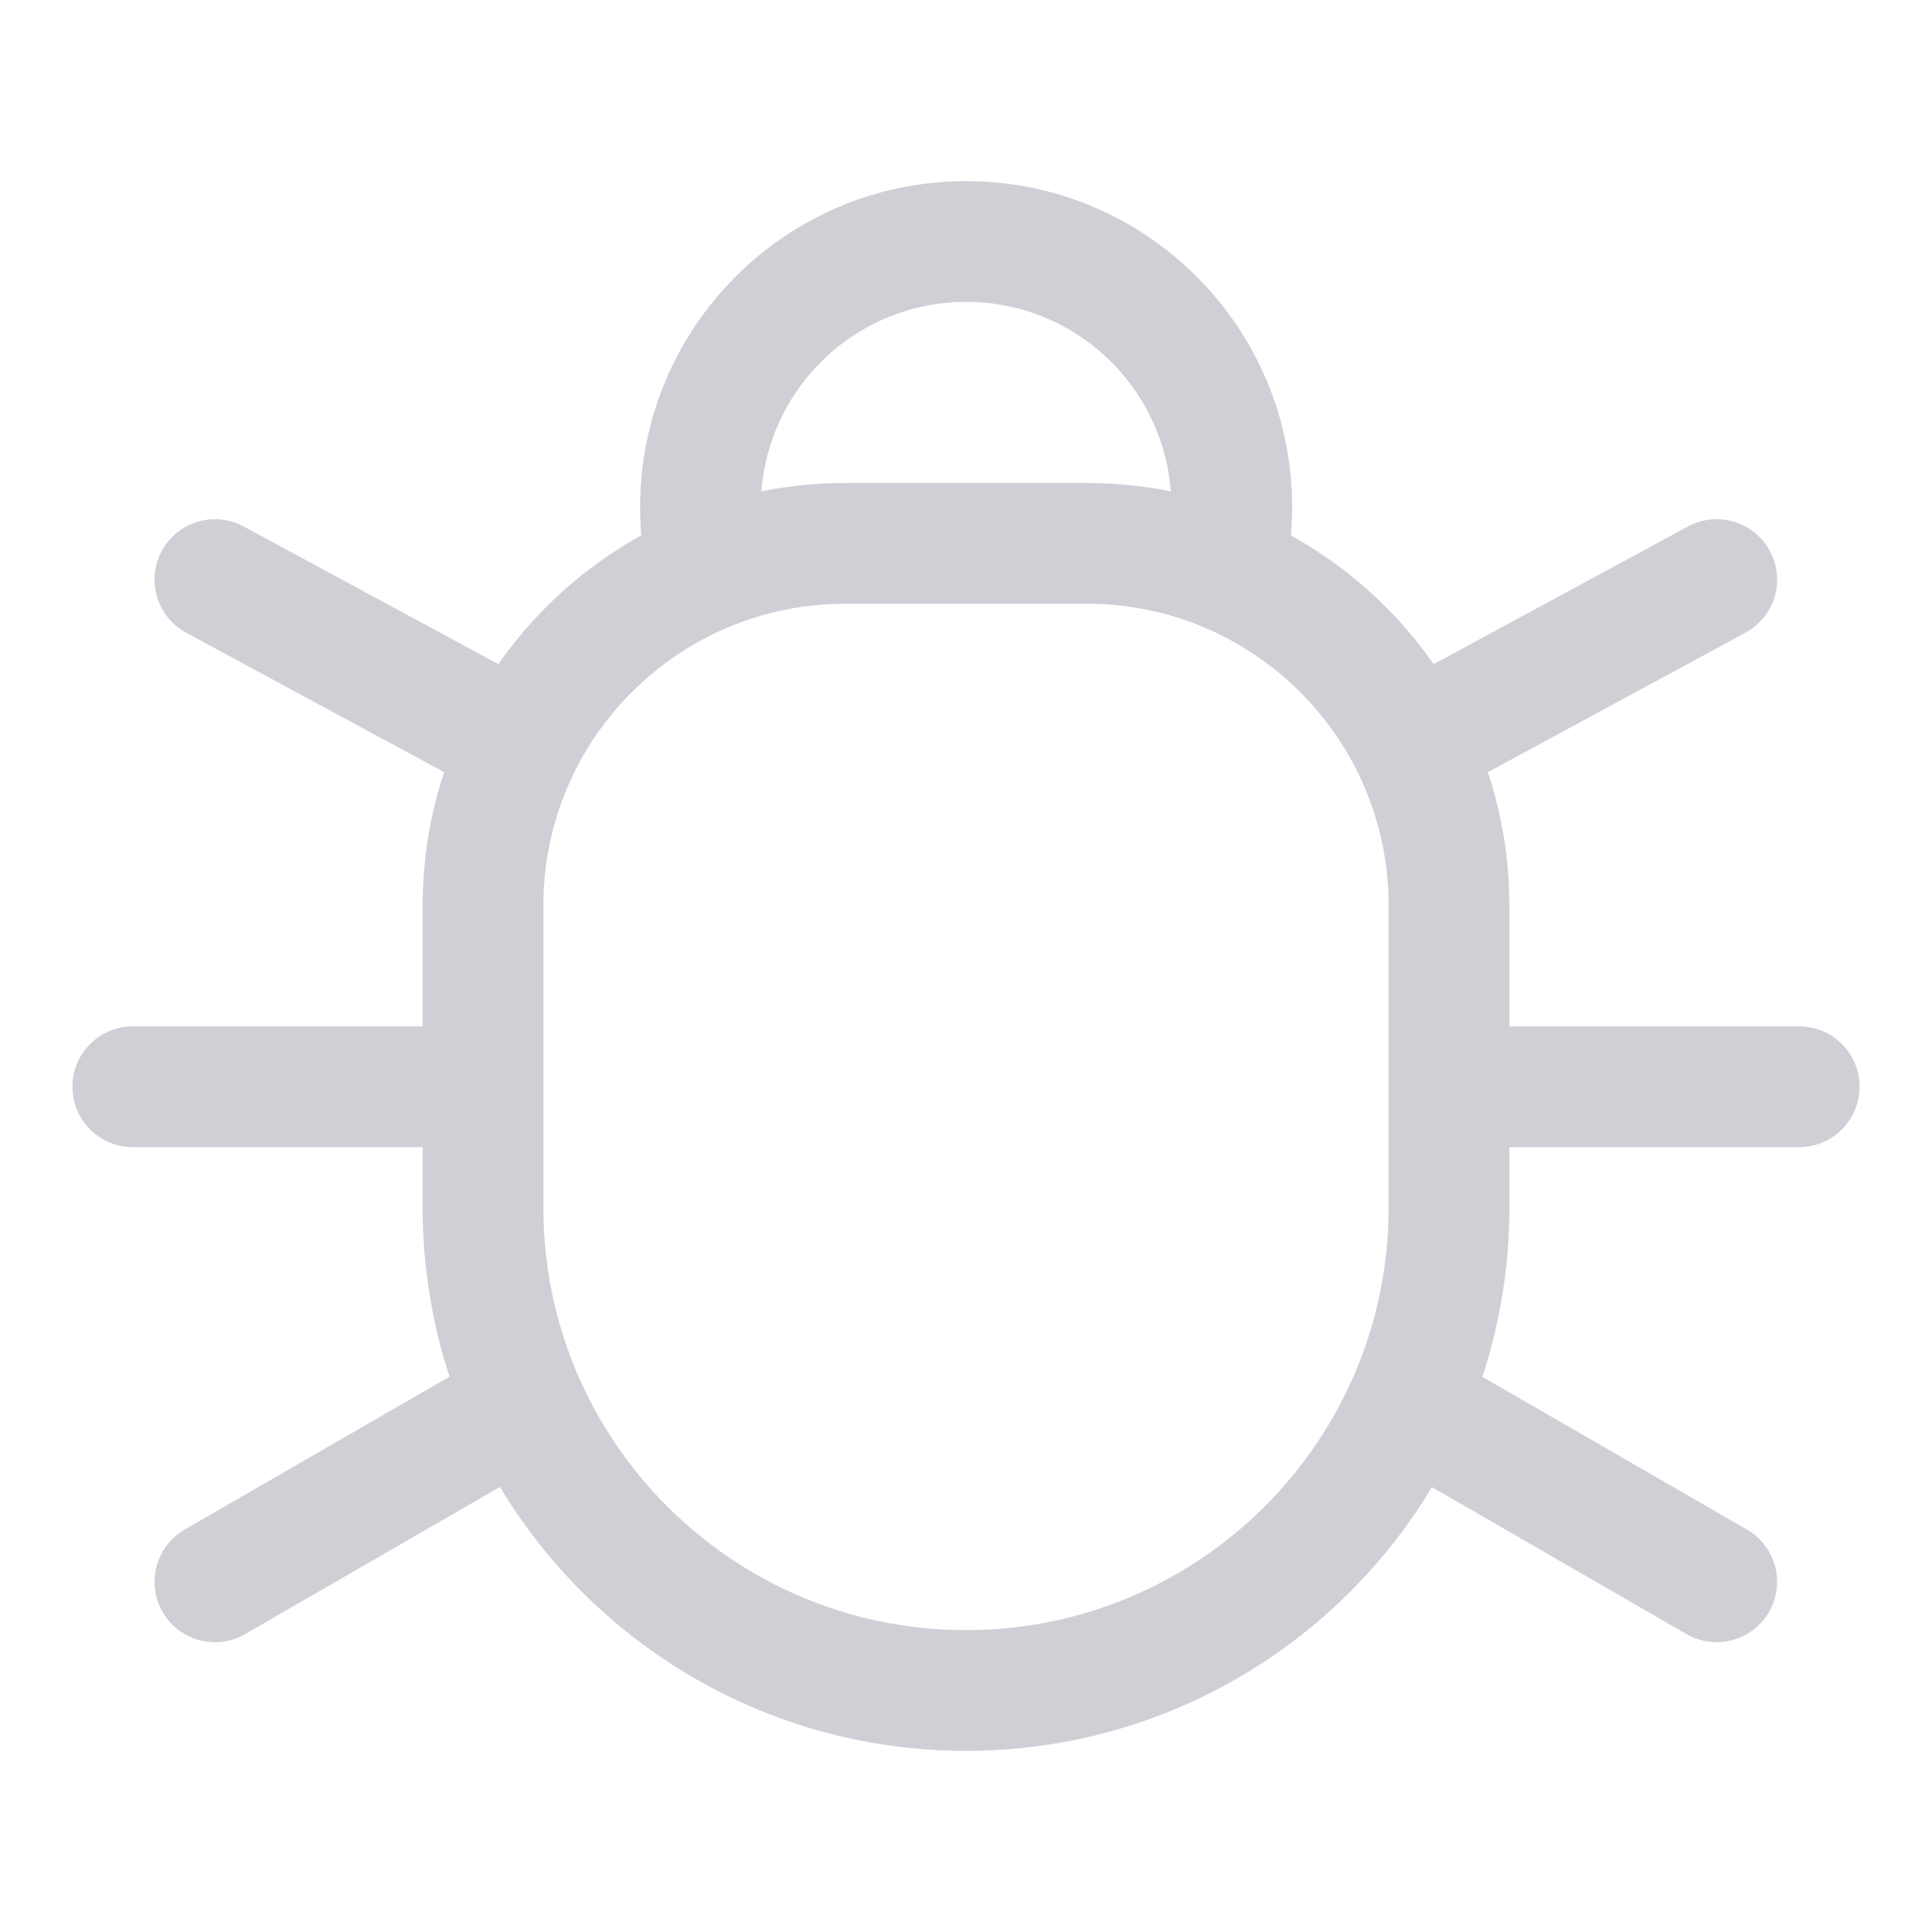 <!-- Copyright 2000-2022 JetBrains s.r.o. and contributors. Use of this source code is governed by the Apache 2.0 license. -->
<svg width="16" height="16" viewBox="0 0 16 16" fill="none" xmlns="http://www.w3.org/2000/svg">
<path d="M13.967 13.533C14.206 13.671 14.512 13.589 14.65 13.35C14.788 13.111 14.706 12.805 14.467 12.667L13.967 13.533ZM11.75 12.253L13.967 13.533L14.467 12.667L12.25 11.387L11.75 12.253Z" fill="#CED0D6"/>
<path d="M14.9 9.5C15.177 9.5 15.4 9.276 15.4 9C15.4 8.724 15.177 8.5 14.9 8.5L14.9 9.5ZM12.4 9.5L14.9 9.5L14.9 8.5L12.4 8.5L12.4 9.5Z" fill="#CED0D6"/>
<path d="M14.455 5.24C14.698 5.108 14.788 4.805 14.657 4.562C14.525 4.319 14.222 4.229 13.979 4.36L14.455 5.24ZM12.238 6.44L14.455 5.24L13.979 4.36L11.762 5.56L12.238 6.44Z" fill="#CED0D6"/>
<path d="M2.03 13.533C1.791 13.671 1.485 13.589 1.347 13.35C1.209 13.111 1.291 12.805 1.53 12.667L2.03 13.533ZM4.25 12.251L2.03 13.533L1.53 12.667L3.75 11.385L4.25 12.251Z" fill="#CED0D6"/>
<path d="M1.1 9.5C0.823 9.5 0.6 9.276 0.6 9C0.6 8.724 0.823 8.5 1.1 8.5L1.1 9.5ZM3.6 9.5L1.1 9.5L1.1 8.5L3.6 8.5L3.6 9.5Z" fill="#CED0D6"/>
<path d="M1.542 5.24C1.299 5.109 1.209 4.805 1.34 4.562C1.471 4.319 1.775 4.229 2.018 4.36L1.542 5.24ZM3.762 6.44L1.542 5.24L2.018 4.36L4.238 5.56L3.762 6.44Z" fill="#CED0D6"/>
<path fill-rule="evenodd" clip-rule="evenodd" d="M6.301 4.2C6.301 3.261 7.062 2.5 8.001 2.5C8.94 2.5 9.701 3.261 9.701 4.2C9.701 4.489 9.629 4.762 9.501 5H10.5C10.527 5 10.553 5.001 10.58 5.002C10.658 4.748 10.701 4.479 10.701 4.2C10.701 2.709 9.492 1.5 8.001 1.5C6.51 1.5 5.301 2.709 5.301 4.2C5.301 4.479 5.343 4.748 5.422 5.002C5.448 5 5.474 5 5.5 5H6.5C6.373 4.762 6.301 4.489 6.301 4.2Z" fill="#CED0D6"/>
<path d="M4 7.5C4 5.843 5.343 4.5 7 4.5H9C10.657 4.5 12 5.843 12 7.5V10C12 12.209 10.209 14 8 14V14C5.791 14 4 12.209 4 10V7.5Z" stroke="#CED0D6"/>
</svg>
